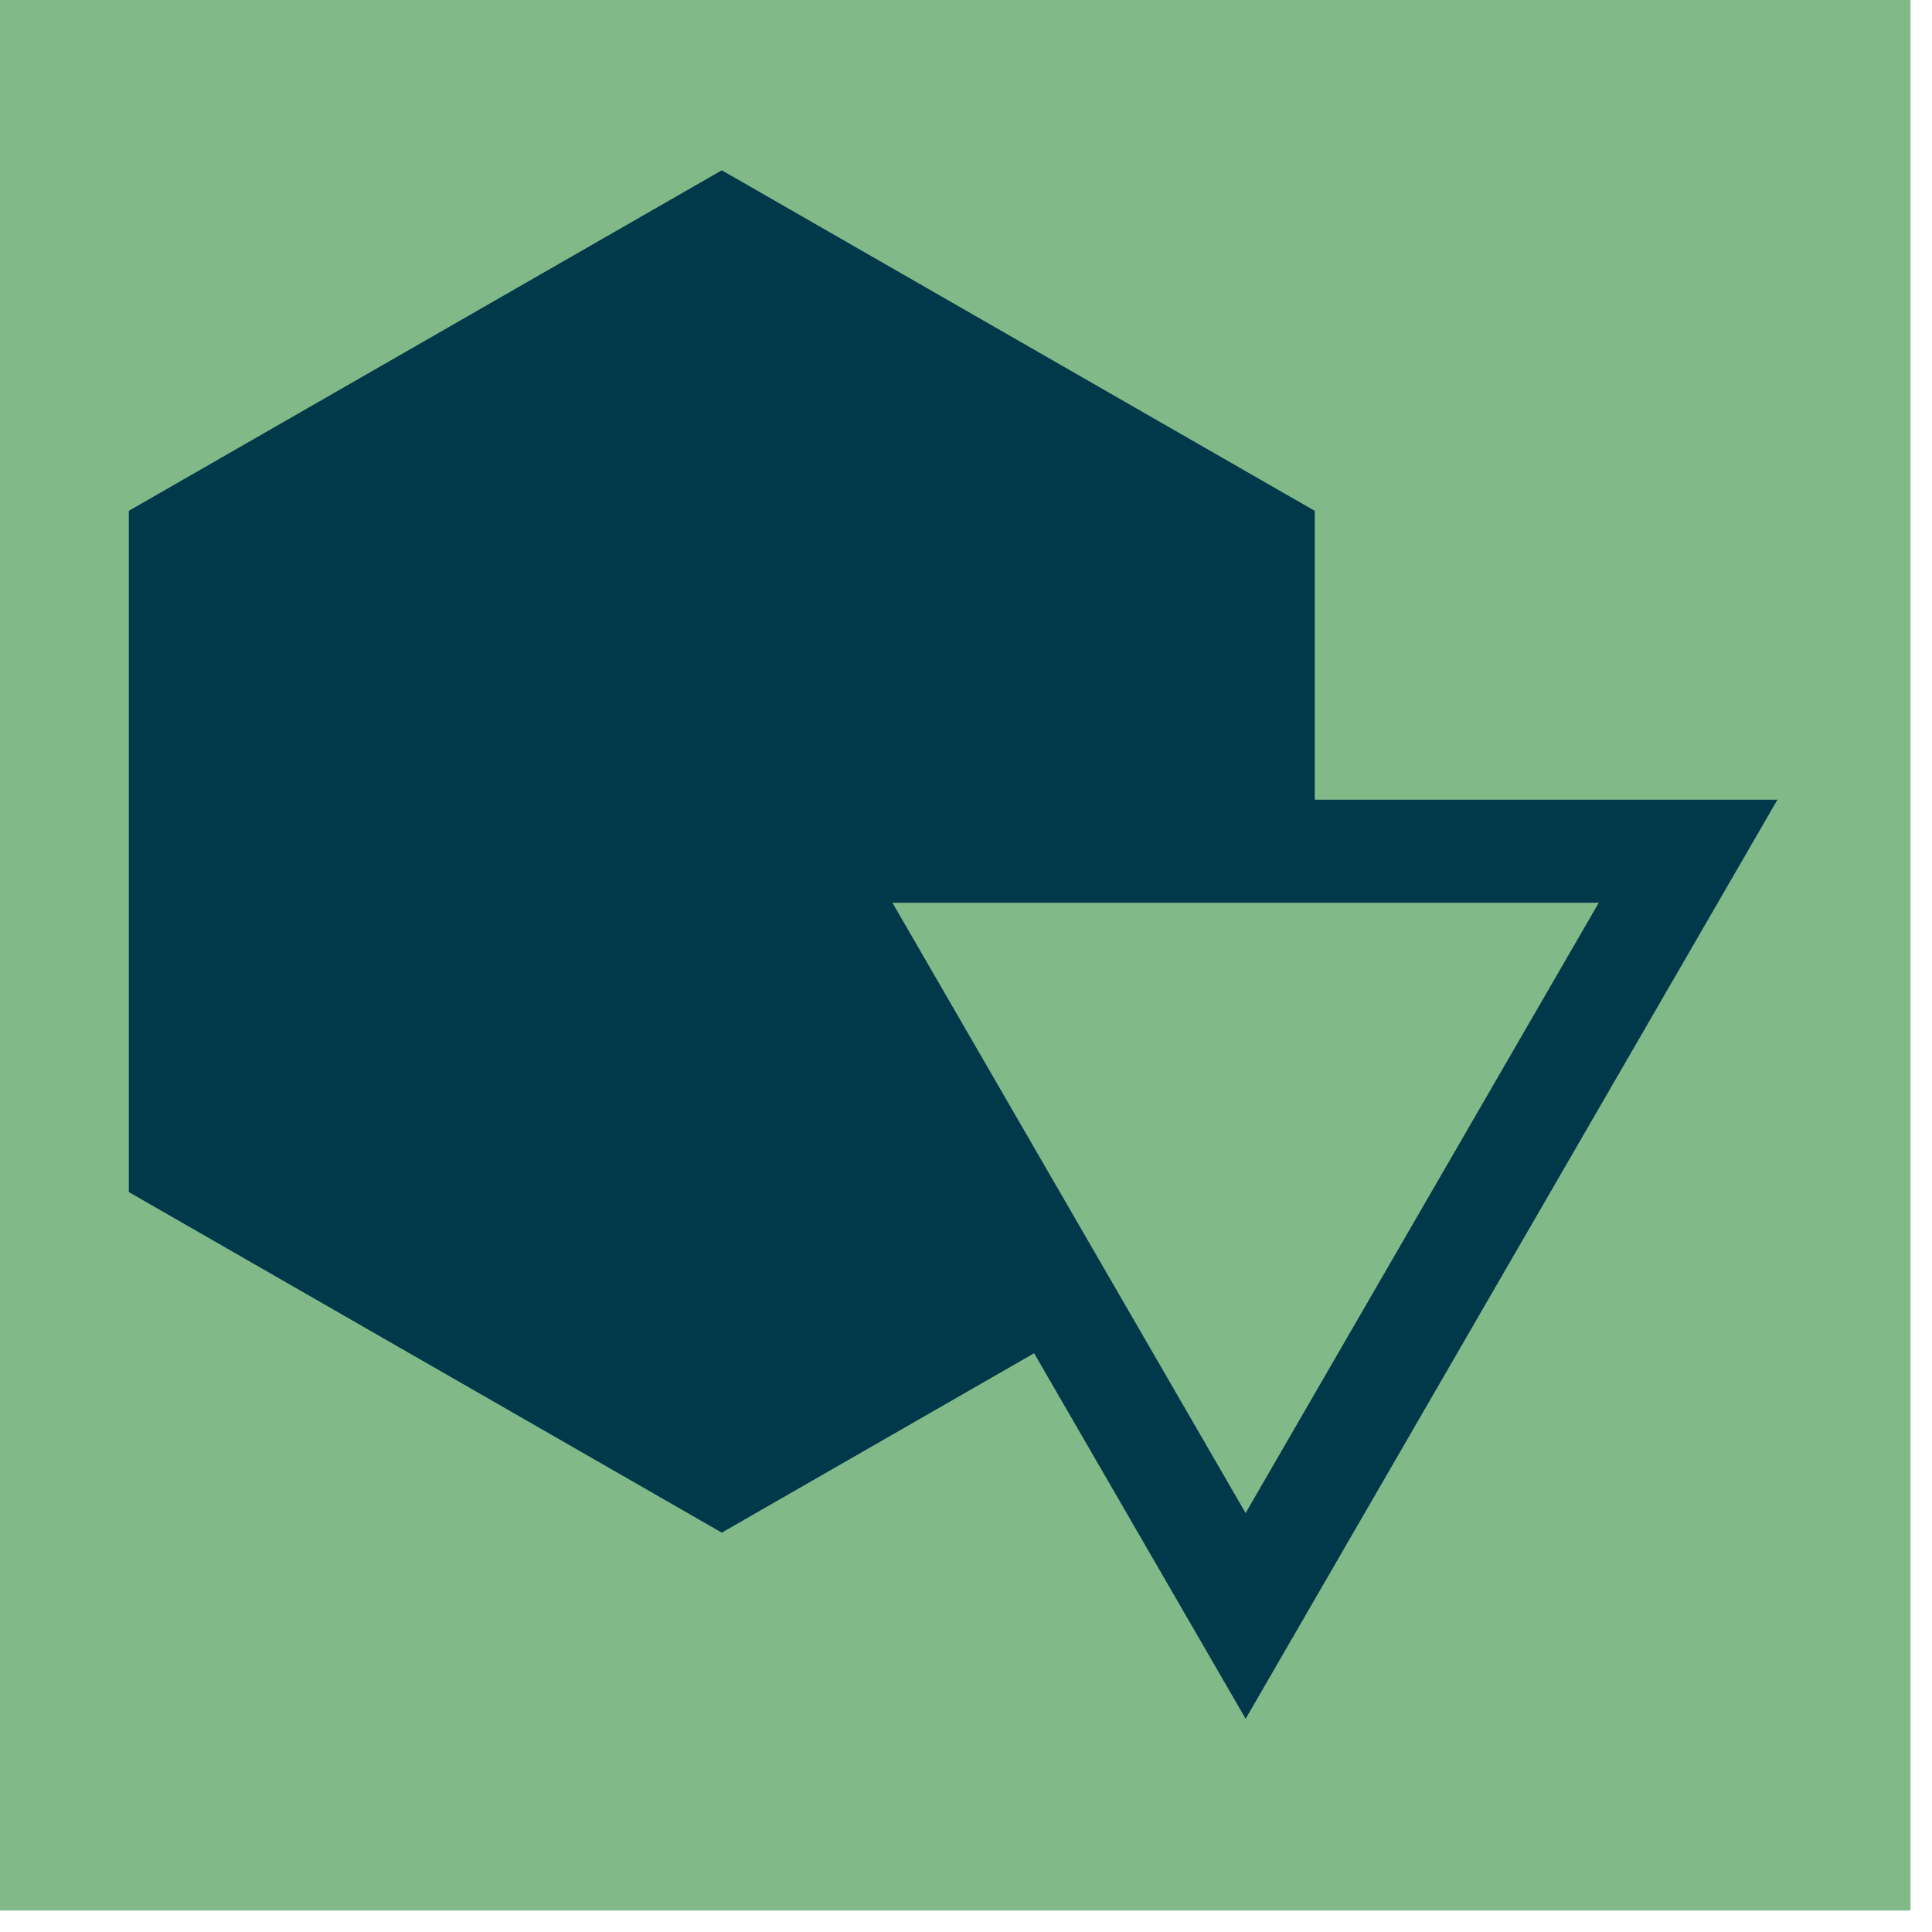 <?xml version="1.0" encoding="UTF-8" standalone="no"?>
<svg
   version="1.1"
   id="icon-background-svg"
   class="icon"
   viewBox="0 0 90 90"
   xmlns="http://www.w3.org/2000/svg"
   xmlns:svg="http://www.w3.org/2000/svg">
  <defs
     id="logo-defs" />
  <rect
     id="background"
     class="background-square"
     fill="#81b989"
     x="-1"
     y="-1"
     width="90"
     height="90" />
  <g
     id="icon"
     transform="matrix(2.4,0,0,2.4,6,5.6)"
     stroke="none"
     fill="#01384a">
    <path
       id="icon-path"
       d="M 17.572,23.933 21.678,31.028 32,13.189 H 23.019 V 7.582 L 11.51,0.972 0,7.582 v 13.222 l 11.51,6.611 z m 10.96,-8.744 -6.855,11.846 -6.855,-11.846 z" />
  </g>
</svg>
